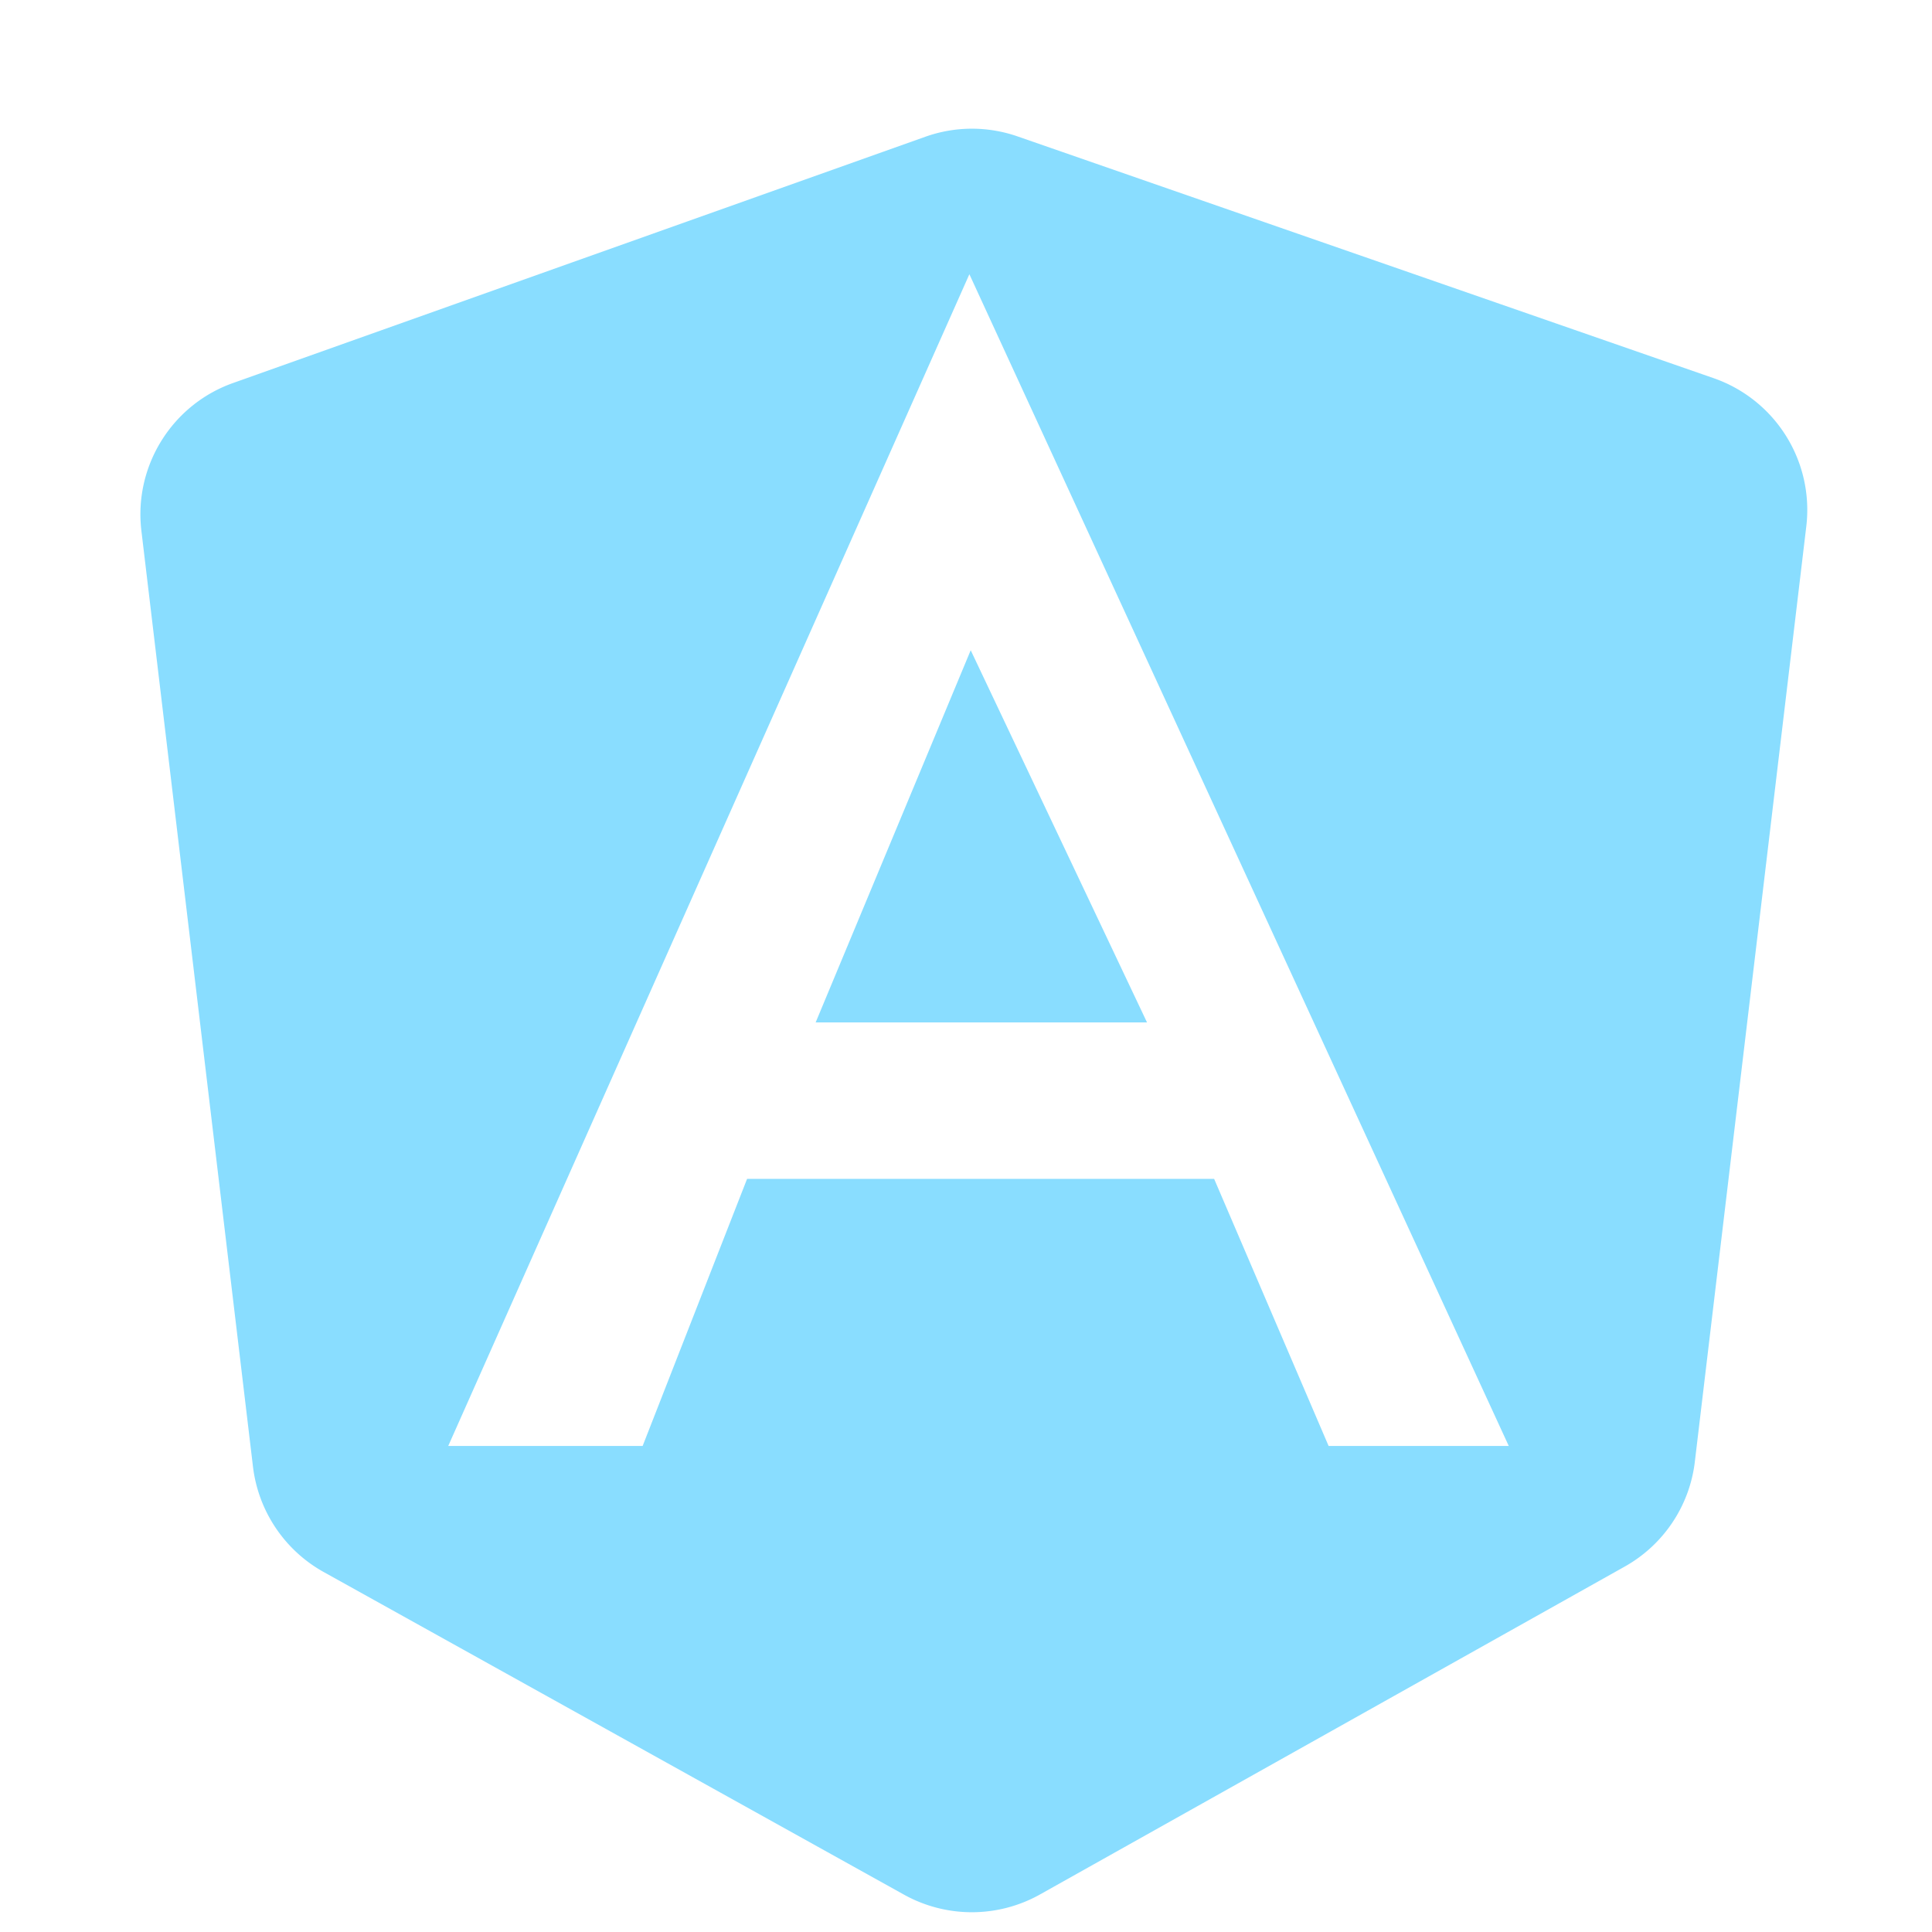 <svg xmlns="http://www.w3.org/2000/svg" width="16" height="16" fill="none"><g clip-path="url(#a)"><path fill="#89DDFF" d="M6.755 8.467h2.744l-1.46-3.082zM1.93 3.172c-.507.18-.823.689-.759 1.224l.924 7.75c.044.368.262.693.586.873l4.806 2.672c.35.194.776.194 1.126-.002l4.84-2.714c.323-.18.54-.504.583-.87l.923-7.746a1.155 1.155 0 0 0-.767-1.227L8.428 1.13a1.15 1.15 0 0 0-.766.003zm9.073 8.803-.948-2.212H6.187l-.865 2.212h-1.61l4.316-9.704 4.467 9.704z"/></g><defs><clipPath id="a"><path fill="#fff" d="M0 0h16v16H0z"/></clipPath></defs></svg>